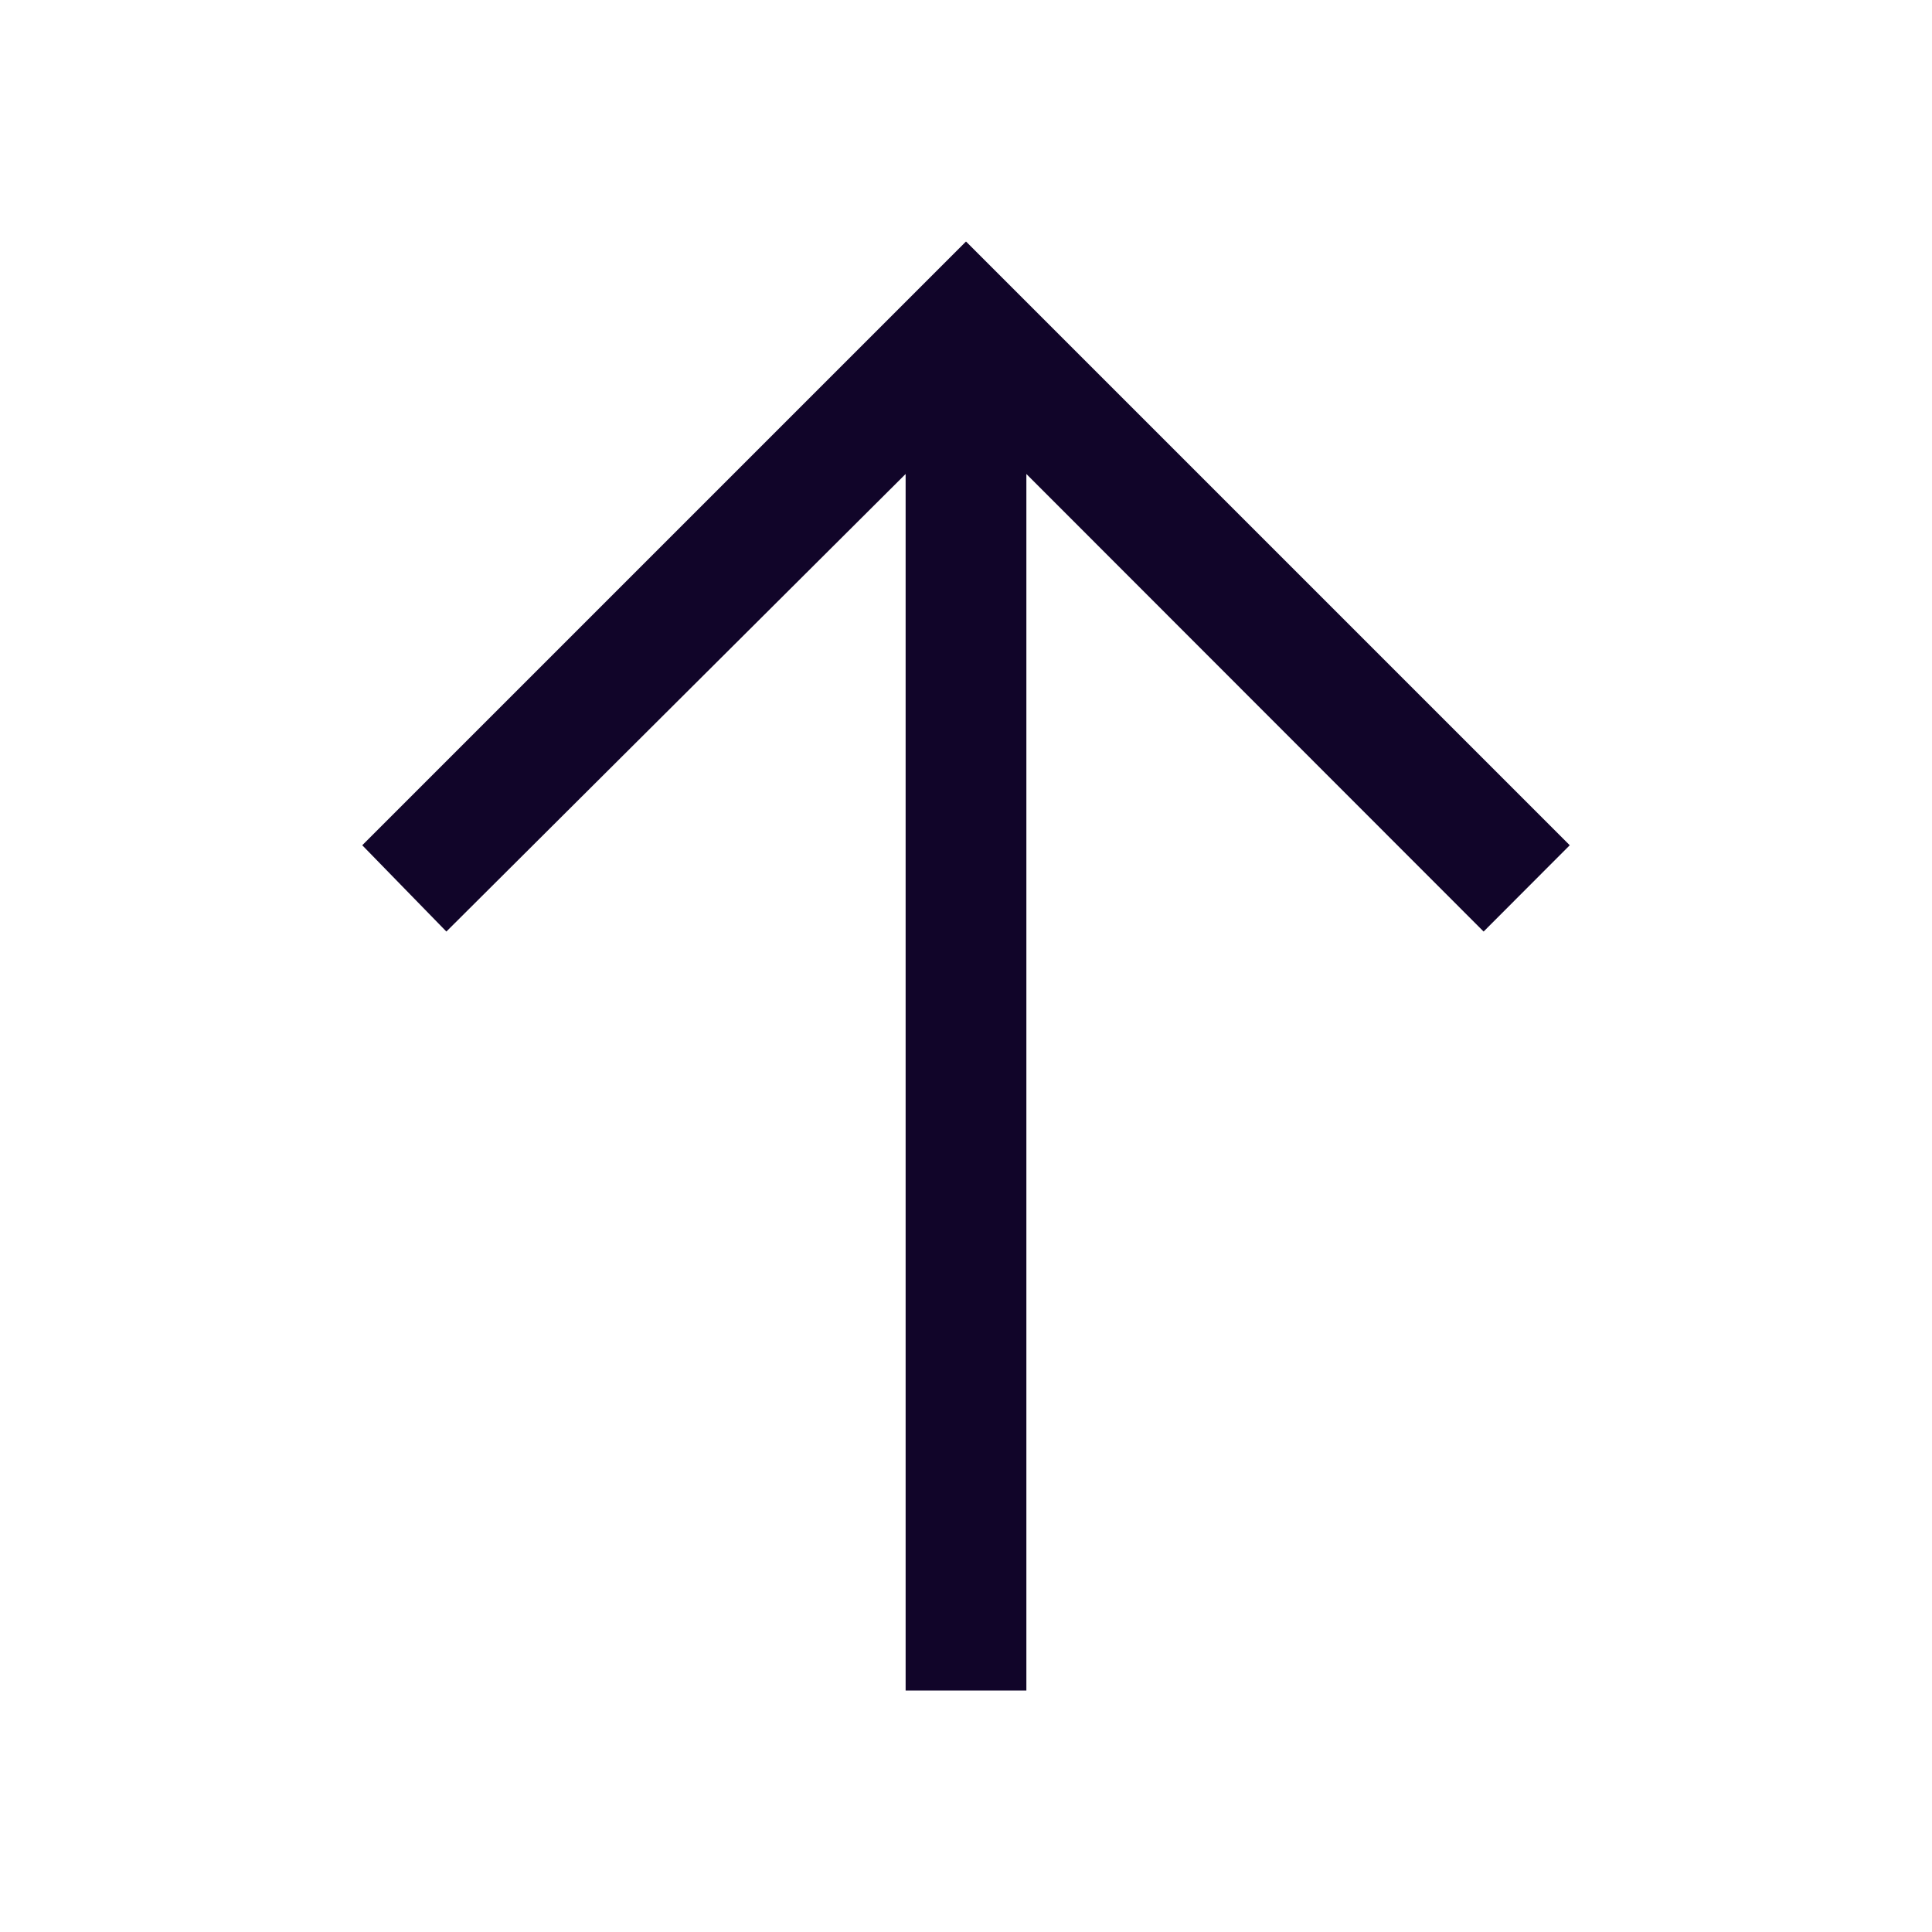 <svg width="24" height="24" viewBox="0 0 24 24" fill="none" xmlns="http://www.w3.org/2000/svg">
<path d="M4.5 10.5L5.545 11.572L11.25 5.888L11.25 21L12.75 21L12.75 5.888L18.43 11.572L19.5 10.5L12 3L4.5 10.5Z" fill="#110529"/>
</svg>
